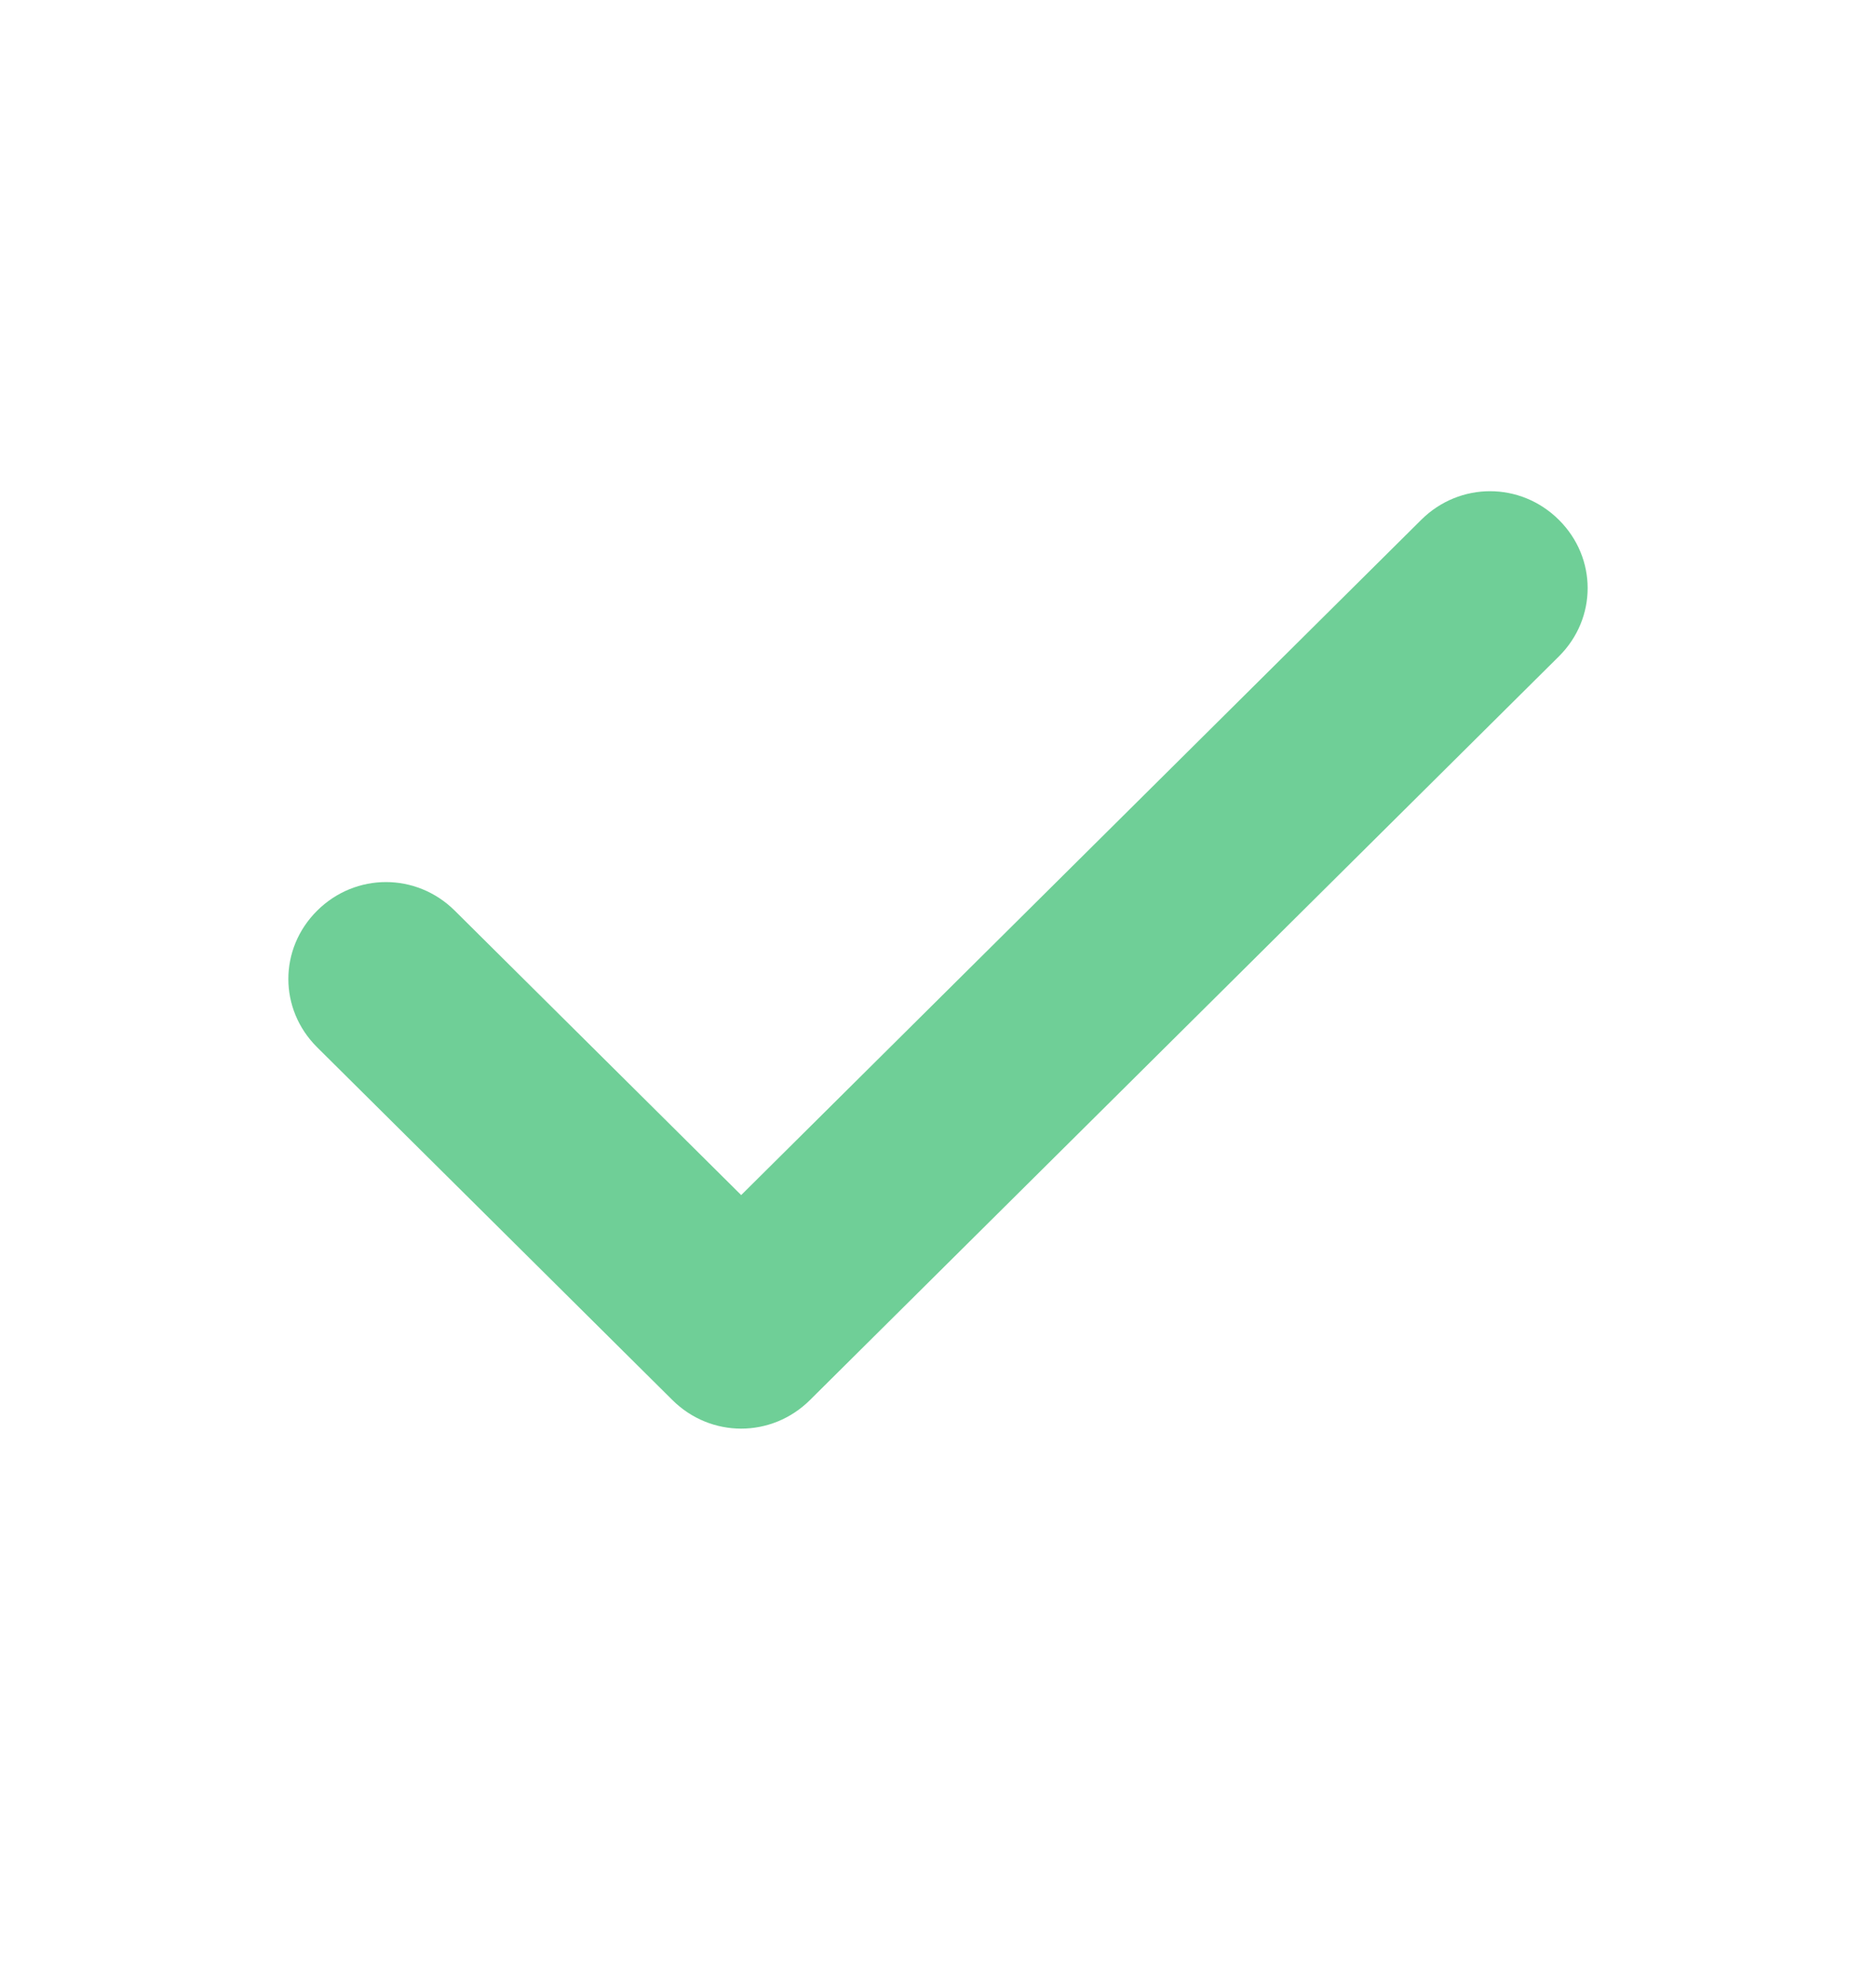 <svg width="68" height="72" viewBox="0 0 68 72" fill="none" xmlns="http://www.w3.org/2000/svg">
<g filter="url(#filter0_d_2_254)">
<path fill-rule="evenodd" clip-rule="evenodd" d="M56.504 17.798L29.36 44.755C27.968 46.138 25.764 46.138 24.372 44.755L11.496 31.968C10.104 30.586 10.104 28.397 11.496 27.014C12.888 25.632 15.092 25.632 16.484 27.014L26.866 37.325L51.516 12.845C52.908 11.462 55.112 11.462 56.504 12.845C57.896 14.227 57.896 16.416 56.504 17.798Z" fill="#6FCF97"/>
</g>
<defs>
<filter id="filter0_d_2_254" x="-5" y="-4" width="78" height="92" filterUnits="userSpaceOnUse" color-interpolation-filters="sRGB">
<feFlood flood-opacity="0" result="BackgroundImageFix"/>
<feColorMatrix in="SourceAlpha" type="matrix" values="0 0 0 0 0 0 0 0 0 0 0 0 0 0 0 0 0 0 127 0" result="hardAlpha"/>
<feOffset dy="6"/>
<feGaussianBlur stdDeviation="5"/>
<feColorMatrix type="matrix" values="0 0 0 0 0.129 0 0 0 0 0.118 0 0 0 0 0.263 0 0 0 0.08 0"/>
<feBlend mode="normal" in2="BackgroundImageFix" result="effect1_dropShadow_2_254"/>
<feBlend mode="normal" in="SourceGraphic" in2="effect1_dropShadow_2_254" result="shape"/>
</filter>
</defs>
</svg>
